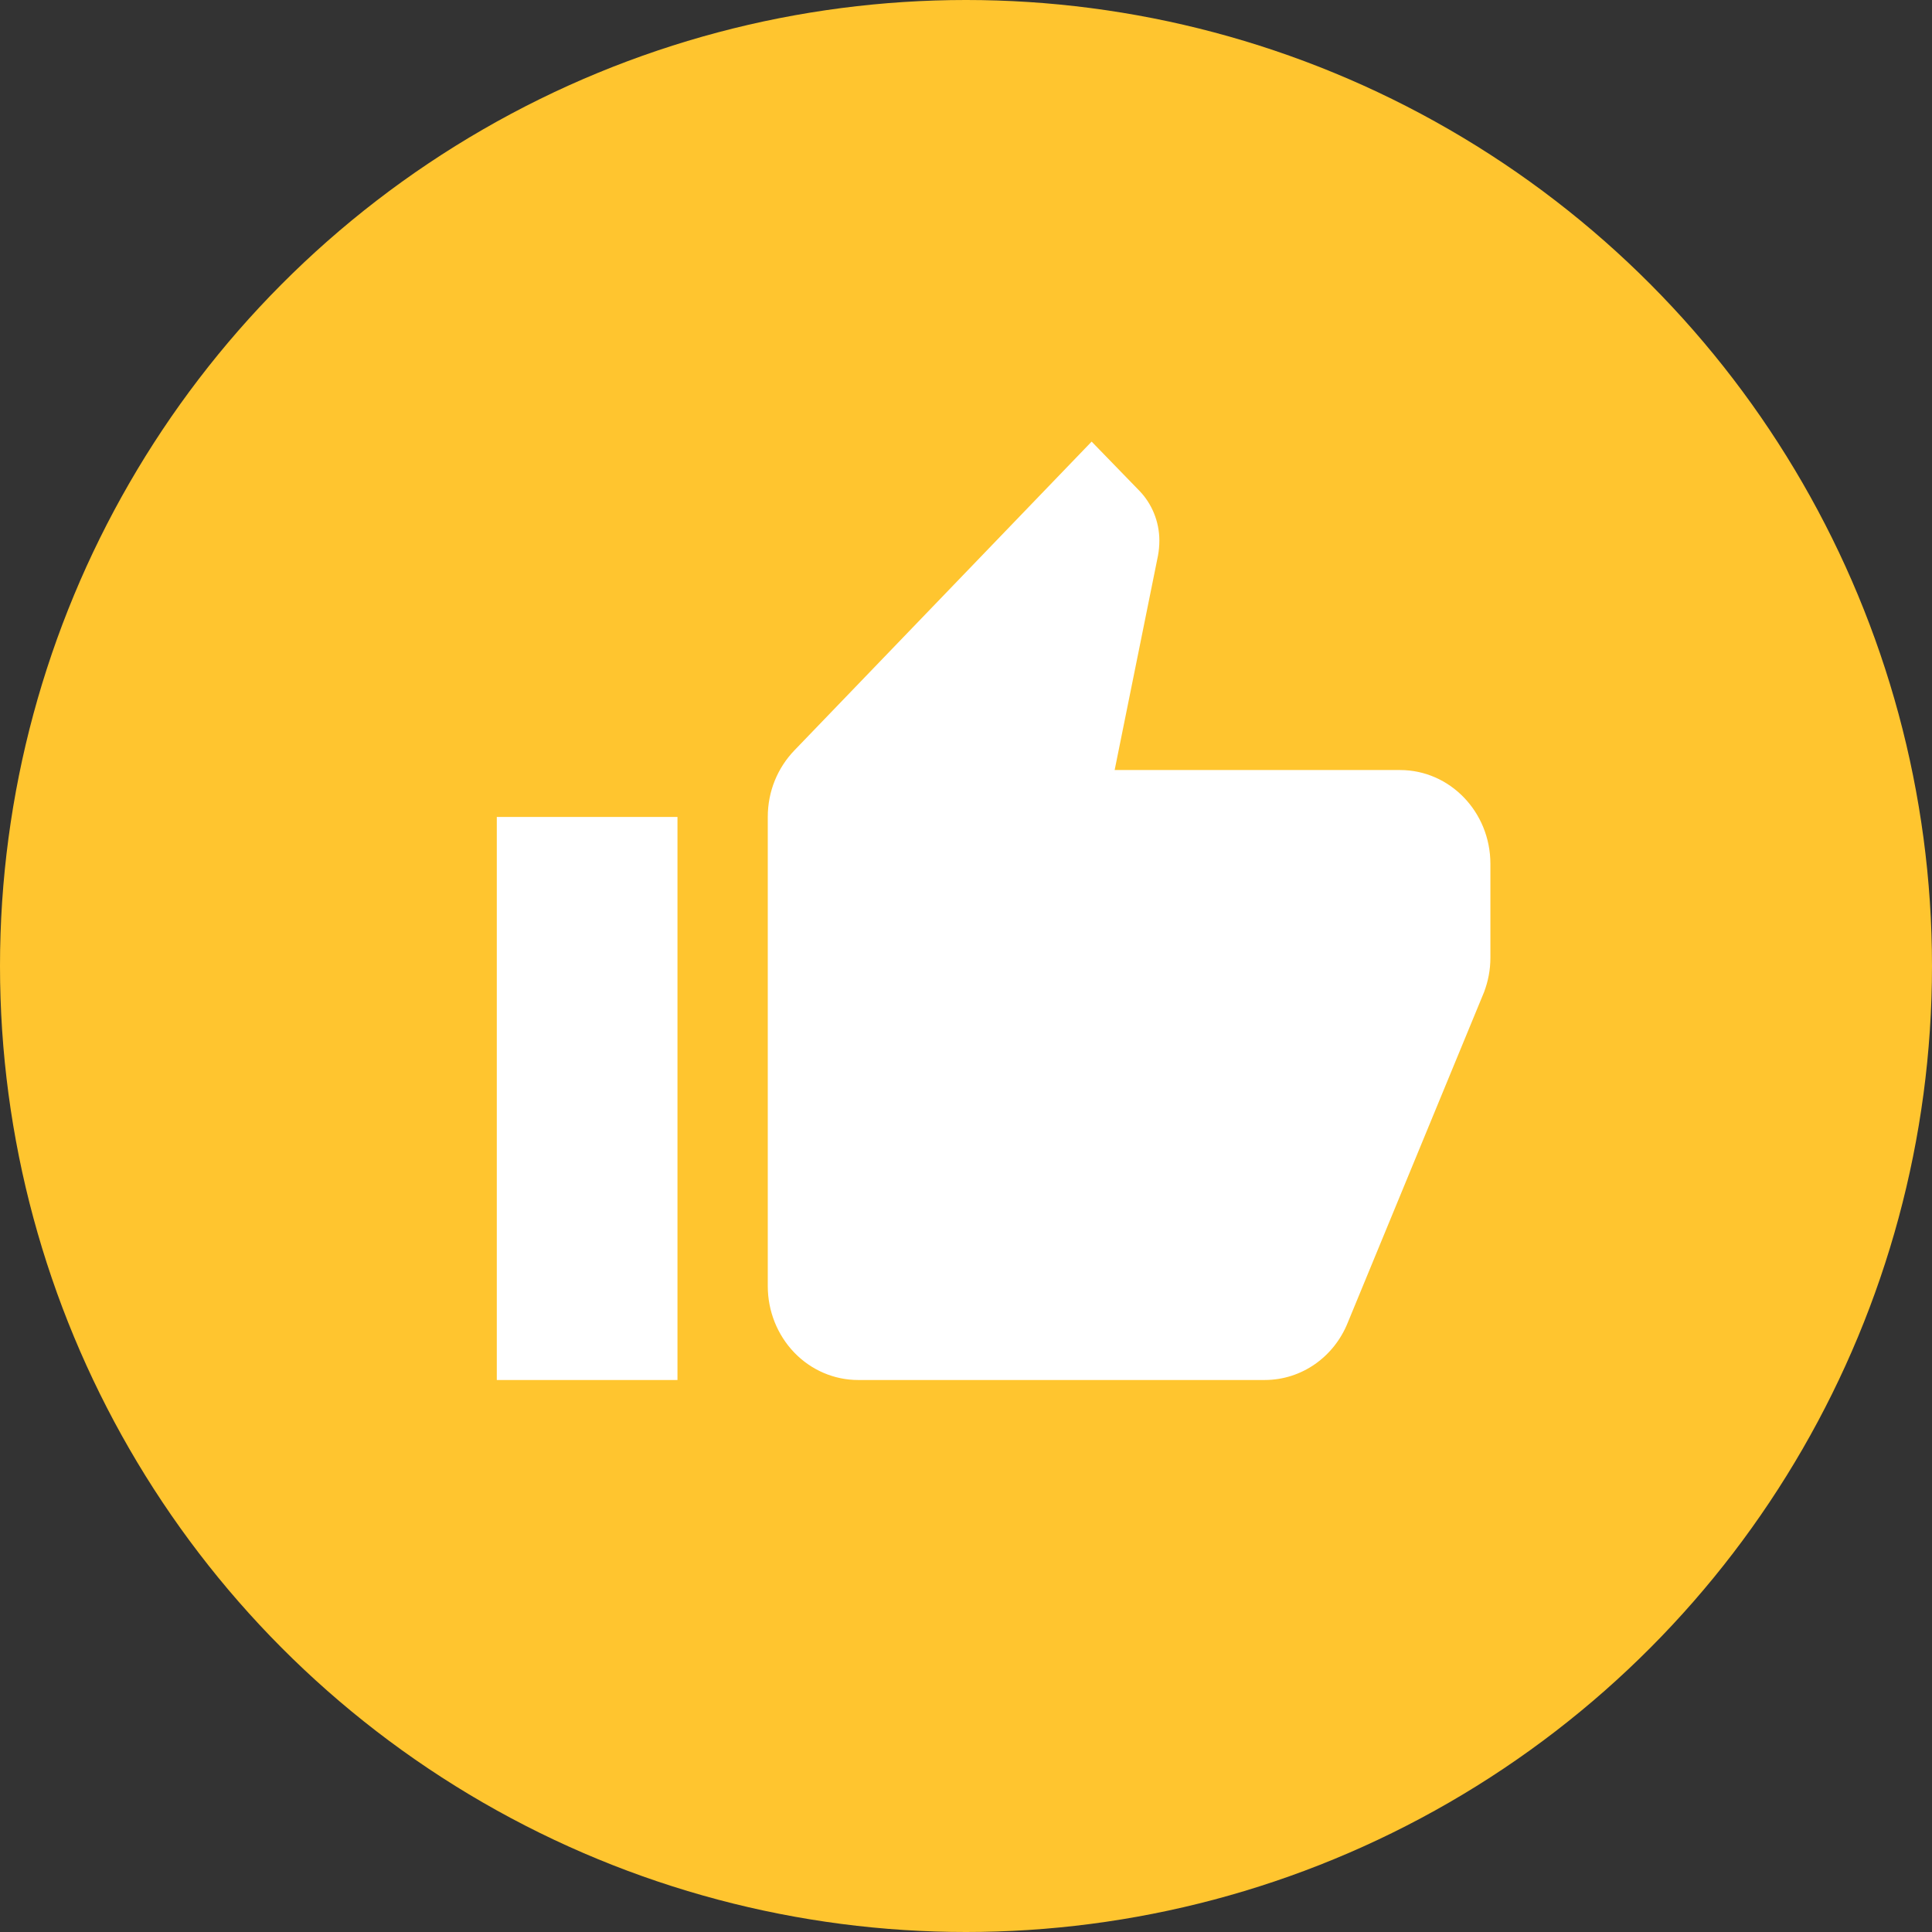 <svg width="35" height="35" viewBox="0 0 35 35" fill="none" xmlns="http://www.w3.org/2000/svg">
<rect x="0" y="0" width="35" height="35" fill="#333333" stroke="none"/>
<circle cx="17.5" cy="17.5" r="17.5" fill="#FFC52F"/>
<path d="M27 15.65C27 14.707 26.264 13.95 25.364 13.95H20.193L20.978 10.066C20.994 9.98 21.003 9.887 21.003 9.793C21.003 9.445 20.864 9.122 20.643 8.893L19.776 8L14.392 13.593C14.089 13.908 13.909 14.332 13.909 14.8V23.3C13.909 23.751 14.082 24.183 14.388 24.502C14.695 24.821 15.111 25 15.546 25H22.909C23.588 25 24.169 24.575 24.415 23.963L26.886 17.971C26.959 17.775 27 17.571 27 17.35V15.65ZM9 25H12.273V14.8H9V25Z" fill="white"/>
</svg>
